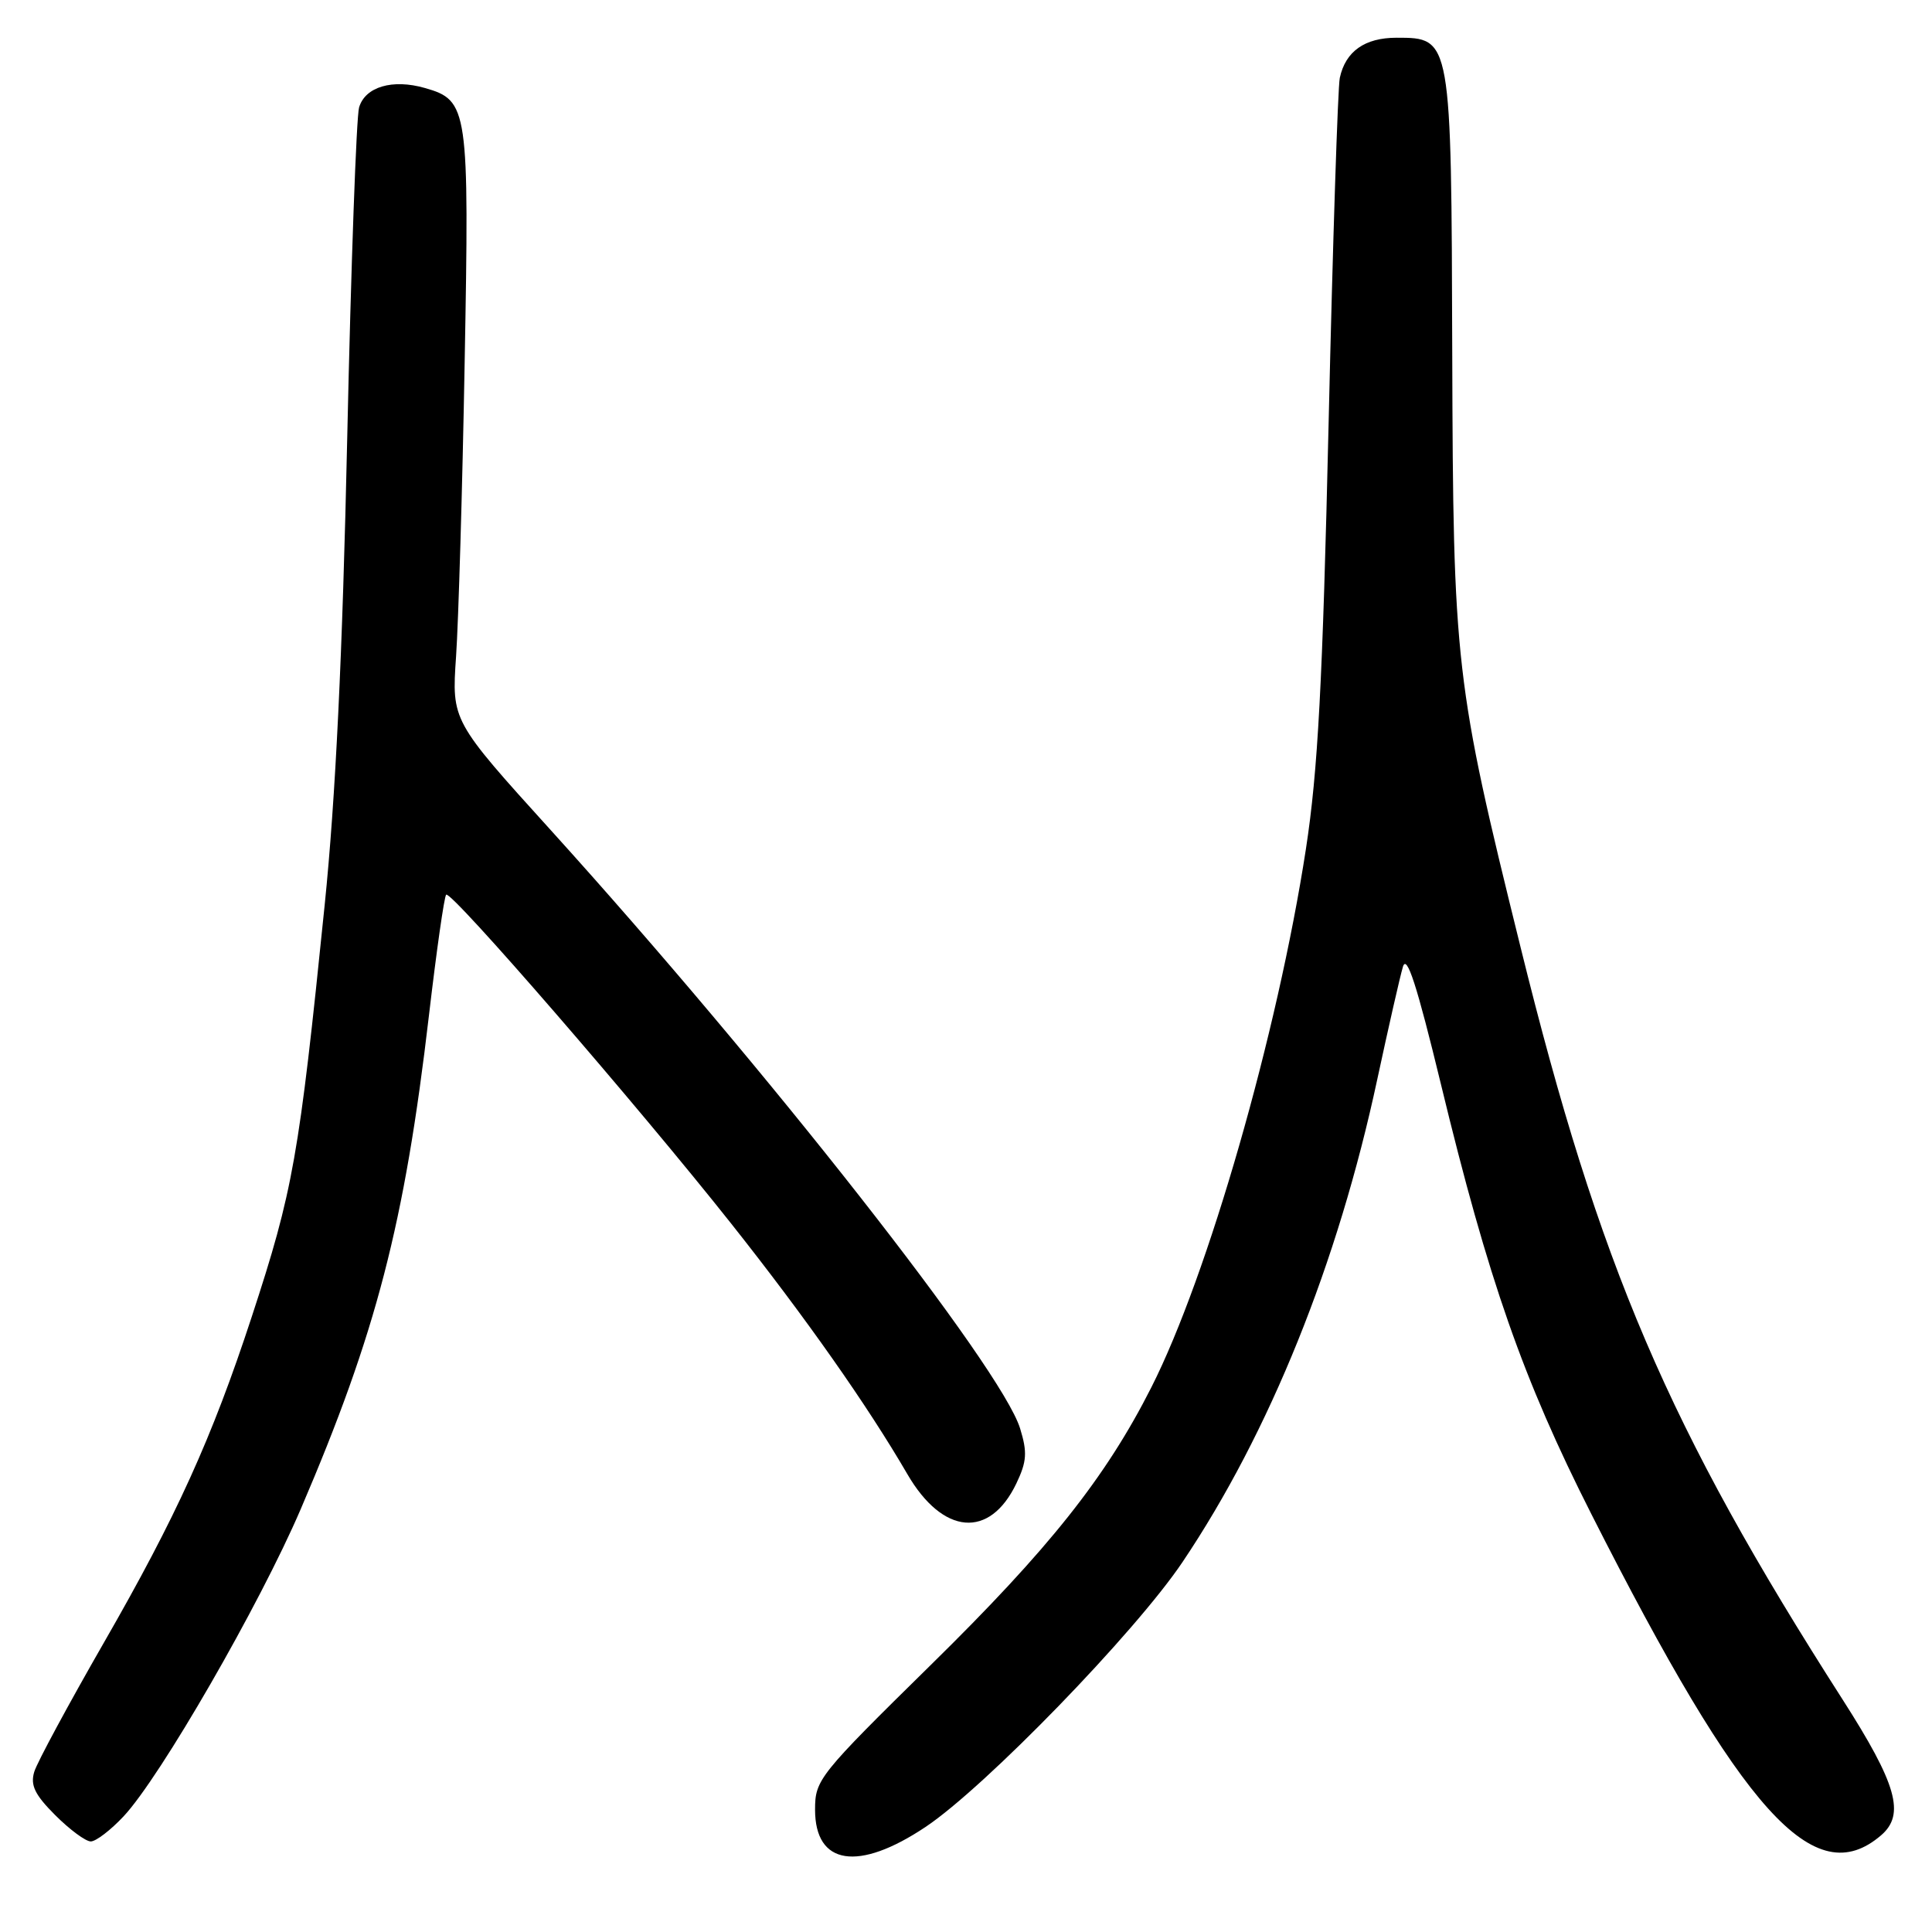 <?xml version="1.0" encoding="UTF-8" standalone="no"?>
<!DOCTYPE svg PUBLIC "-//W3C//DTD SVG 1.1//EN" "http://www.w3.org/Graphics/SVG/1.1/DTD/svg11.dtd" >
<svg xmlns="http://www.w3.org/2000/svg" xmlns:xlink="http://www.w3.org/1999/xlink" version="1.1" viewBox="0 0 256 256">
 <g >
 <path fill="currentColor"
d=" M 122.64 242.08 C 130.52 236.82 150.42 216.31 156.69 206.98 C 168.21 189.85 177.28 167.39 182.50 143.00 C 183.98 136.12 185.50 129.43 185.89 128.12 C 186.40 126.36 187.73 130.47 190.92 143.62 C 197.20 169.59 201.82 182.78 210.87 200.64 C 230.97 240.31 240.41 250.78 249.25 243.19 C 252.48 240.42 251.34 236.42 244.15 225.19 C 221.06 189.14 211.93 167.83 201.48 125.50 C 192.81 90.43 192.55 88.16 192.43 46.82 C 192.31 4.95 192.32 5.00 185.05 5.00 C 180.84 5.00 178.29 6.80 177.53 10.32 C 177.27 11.52 176.60 32.08 176.05 56.00 C 175.25 90.66 174.63 102.14 173.04 112.50 C 169.28 136.93 160.06 169.04 152.55 183.85 C 146.51 195.78 138.99 205.24 123.36 220.59 C 108.49 235.21 108.00 235.82 108.00 239.79 C 108.00 247.15 113.72 248.04 122.64 242.08 Z  M 16.38 240.67 C 21.23 235.50 34.40 212.66 39.85 199.96 C 49.86 176.63 53.61 162.17 56.84 134.53 C 57.84 125.99 58.86 118.80 59.12 118.55 C 59.75 117.92 84.44 146.42 96.90 162.15 C 106.80 174.65 114.92 186.20 120.23 195.33 C 124.94 203.42 131.15 203.94 134.68 196.55 C 136.06 193.65 136.14 192.44 135.17 189.28 C 132.71 181.27 101.71 141.75 72.98 110.00 C 59.85 95.50 59.85 95.50 60.43 87.00 C 60.75 82.33 61.27 64.78 61.57 48.00 C 62.19 14.32 62.04 13.30 56.30 11.66 C 52.01 10.43 48.38 11.50 47.58 14.24 C 47.22 15.48 46.51 35.17 46.01 58.00 C 45.38 86.86 44.47 105.72 43.02 119.93 C 39.61 153.44 38.85 157.72 33.35 174.50 C 28.08 190.58 23.36 200.97 13.77 217.65 C 9.08 225.82 4.92 233.52 4.54 234.77 C 4.00 236.55 4.61 237.81 7.32 240.52 C 9.24 242.44 11.35 244.00 12.03 244.00 C 12.71 244.00 14.67 242.50 16.38 240.67 Z "/>
</g>
</svg>